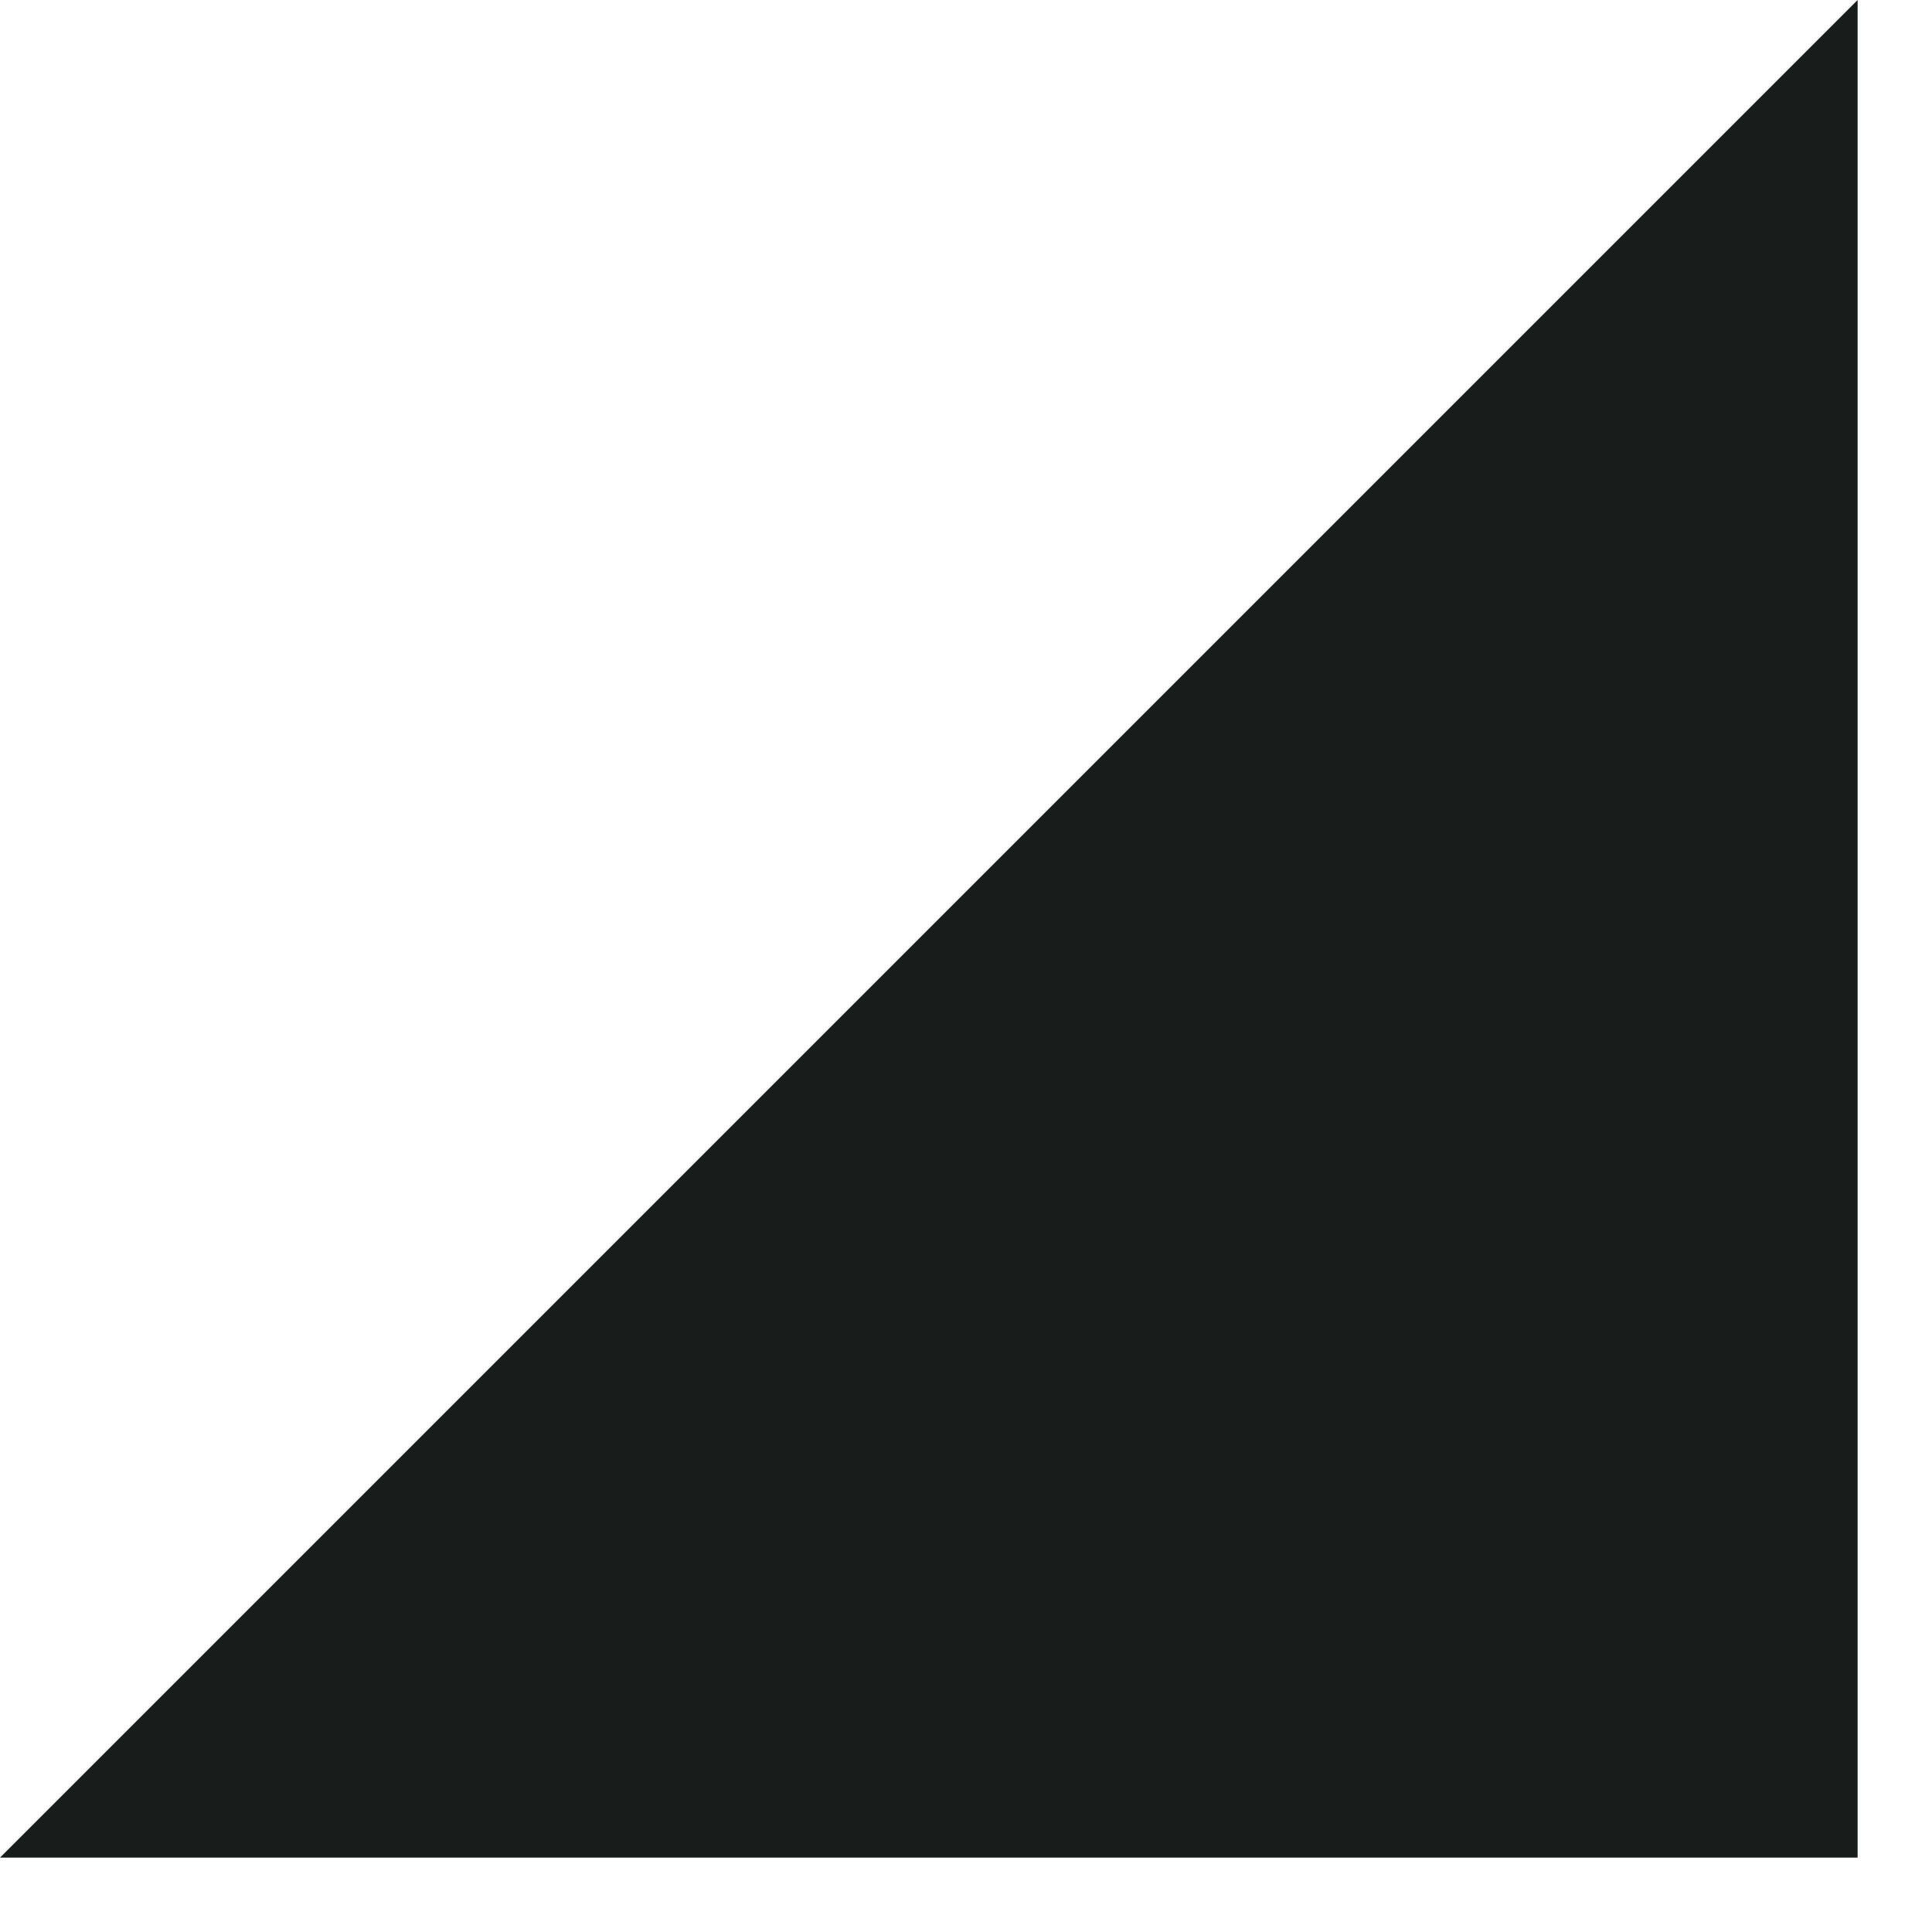 <svg preserveAspectRatio="none" width="100%" height="100%" overflow="visible" style="display: block;" viewBox="0 0 8 8" fill="none" xmlns="http://www.w3.org/2000/svg">
<path id="Vector 4" d="M7.692 0L0 7.692H7.692V0Z" fill="#171D1B"/>
</svg>
